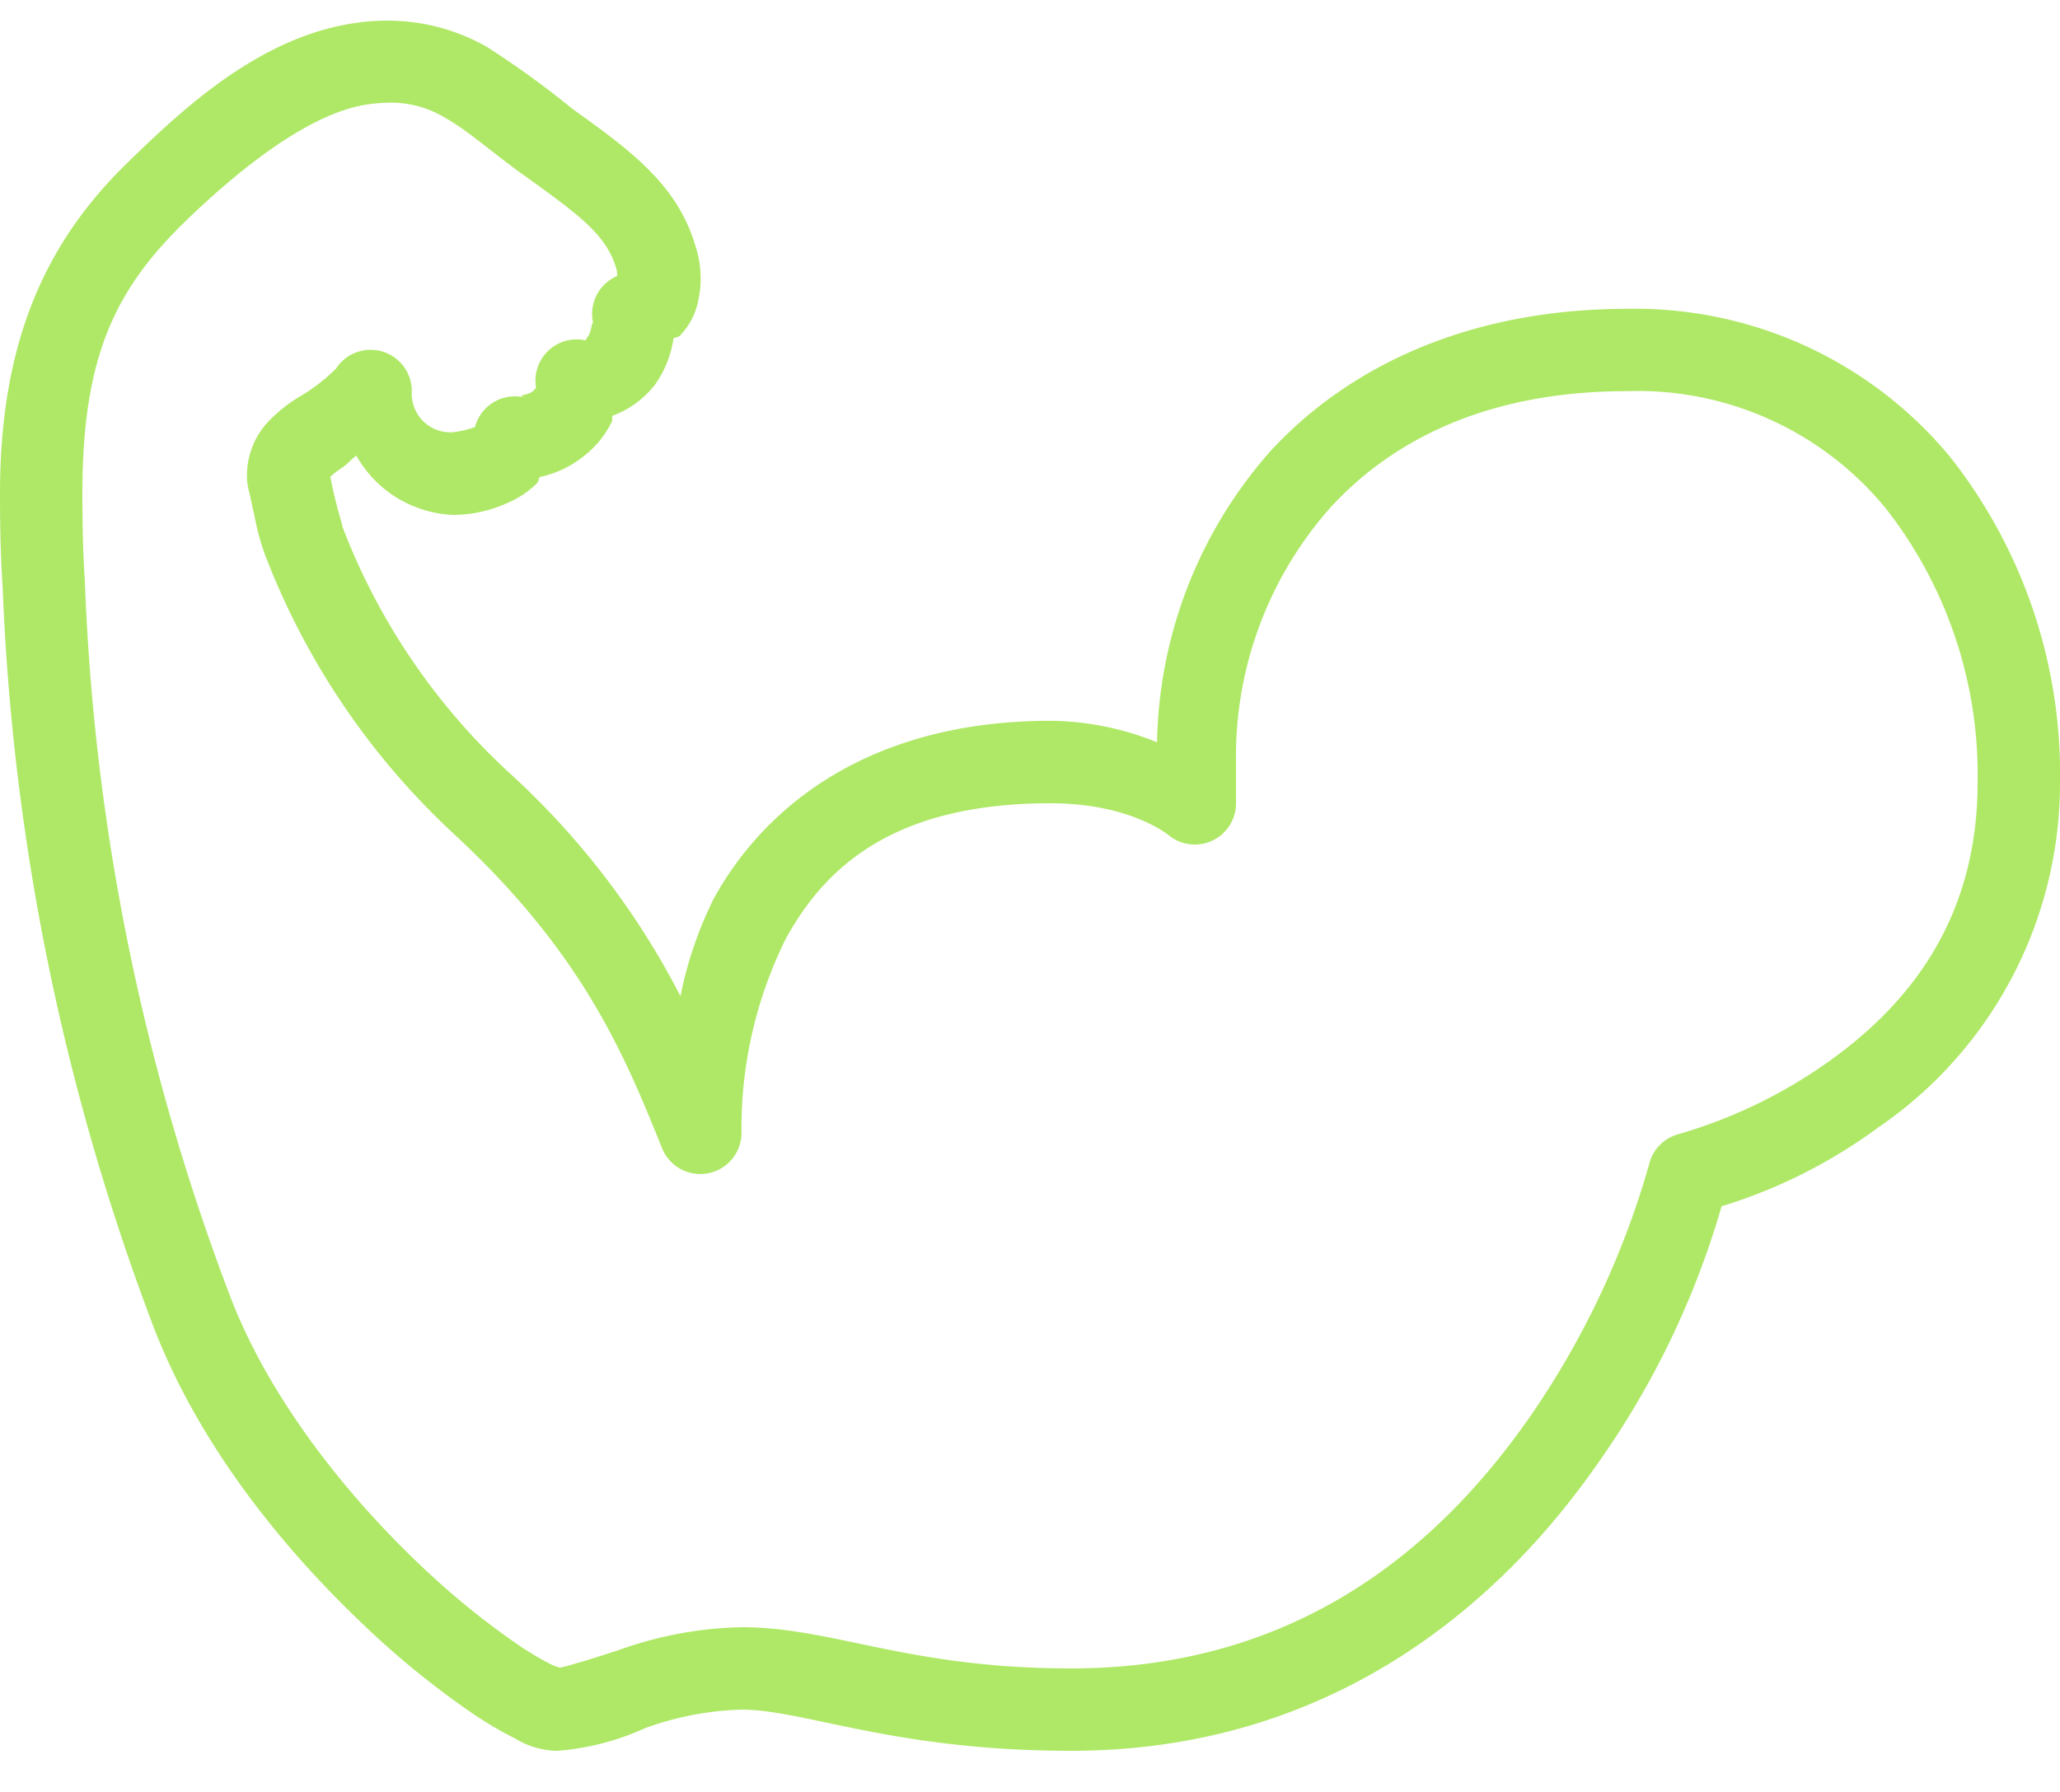 <svg xmlns="http://www.w3.org/2000/svg" xmlns:xlink="http://www.w3.org/1999/xlink" width="100" height="86.999" viewBox="0 0 100 86.999">
  <defs>
    <clipPath id="clip-path">
      <rect id="Rectangle_326" data-name="Rectangle 326" width="100" height="86.999" transform="translate(0 -1)" fill="#afe866"/>
    </clipPath>
  </defs>
  <g id="sei-icon" transform="translate(0 1)">
    <g id="Group_155" data-name="Group 155" transform="translate(0 0)" clip-path="url(#clip-path)">
      <path id="Path_471" data-name="Path 471" d="M19.182.008A10.549,10.549,0,0,0,17.359.1c-4.714.63-8.485,4.19-11.149,6.777h0C2.19,10.779-.006,15.633,0,22.994c0,1.386.02,2.884.128,4.5A113.573,113.573,0,0,0,7.415,63.317v0c2.212,5.824,6.323,10.843,10.149,14.485a42.016,42.016,0,0,0,5.312,4.34A18.023,18.023,0,0,0,25,83.4,4.04,4.04,0,0,0,27.068,84a12.638,12.638,0,0,0,4.246-1.1,14.942,14.942,0,0,1,4.68-.9c3.038,0,7.4,2,16,2,12.547,0,20.722-7.023,25.5-13.857a41.538,41.538,0,0,0,6.078-12.579,25.286,25.286,0,0,0,7.591-3.816A20.249,20.249,0,0,0,100,36.995a24.841,24.841,0,0,0-5.364-15.849A19.848,19.848,0,0,0,79,13.993c-7.595,0-13.463,2.728-17.313,6.891a21.915,21.915,0,0,0-5.52,14.153A14.054,14.054,0,0,0,51,33.994c-8.711,0-13.851,4.088-16.349,8.629a18.792,18.792,0,0,0-1.618,4.742,38.384,38.384,0,0,0-8.261-10.8A31.473,31.473,0,0,1,16.6,24.51v0c.108.272-.194-.694-.352-1.376-.08-.34-.154-.678-.2-.934-.014-.068-.008.018-.016-.054a4.947,4.947,0,0,1,.65-.492c.16-.106.42-.41.616-.532a5.66,5.66,0,0,0,4.692,2.876,6.381,6.381,0,0,0,2.628-.574,4.412,4.412,0,0,0,1.47-.988c.06-.064.058-.206.116-.278a5.107,5.107,0,0,0,2.172-1.042,4.7,4.7,0,0,0,1.332-1.662c.036-.072-.01-.19.02-.268a4.632,4.632,0,0,0,2.066-1.508,5.171,5.171,0,0,0,.9-2.242c.09-.072.234-.06.314-.142a3.434,3.434,0,0,0,.894-1.722,5.044,5.044,0,0,0-.126-2.578c-.866-3-3.12-4.66-5.988-6.709a44.561,44.561,0,0,0-4.14-3A9.726,9.726,0,0,0,19.182.008m-.118,3.976a5.078,5.078,0,0,1,2.61.774c1.086.618,2.242,1.668,3.792,2.776,2.836,2.026,4,2.93,4.47,4.564a2.227,2.227,0,0,1,.026.3,2,2,0,0,0-1.148,2.372c-.086-.312-.07.284-.274.57-.094.132-.11.17-.108.186a2,2,0,0,0-2.39,1.514,1.95,1.95,0,0,0-.02.776.831.831,0,0,1-.172.188c-.3.24-.878.146-.29.32a2,2,0,0,0-2.486,1.35l-.014.052v0l-.042.02a4.841,4.841,0,0,1-1.028.238,1.875,1.875,0,0,1-2-2,2,2,0,0,0-3.68-1.086,8.917,8.917,0,0,1-1.836,1.4,7.176,7.176,0,0,0-1.508,1.234,3.819,3.819,0,0,0-.976,2.454,2.933,2.933,0,0,0,.128.976c.064.318.144.69.232,1.062a11.709,11.709,0,0,0,.53,1.95A36.051,36.051,0,0,0,22.048,39.5c6.26,5.8,8.267,10.723,10.091,15.243A2,2,0,0,0,35.995,54a20.664,20.664,0,0,1,2.16-9.443c1.938-3.522,5.3-6.559,12.841-6.559,3.908,0,5.75,1.562,5.75,1.562A2,2,0,0,0,60,37.995v-2A18.2,18.2,0,0,1,64.621,23.6c3.088-3.338,7.719-5.61,14.377-5.61a15.559,15.559,0,0,1,12.551,5.7A20.973,20.973,0,0,1,96,36.995c0,6.789-3.5,10.867-7.169,13.5a24.178,24.178,0,0,1-7.317,3.558,2,2,0,0,0-1.458,1.466A41.35,41.35,0,0,1,74.22,67.853C69.906,74.02,63.077,80,52,80c-7.953,0-11.541-2-16-2a18.615,18.615,0,0,0-5.934,1.1c-1.522.5-2.684.836-2.878.862a2.076,2.076,0,0,1-.426-.152,14.559,14.559,0,0,1-1.646-.98,38.443,38.443,0,0,1-4.792-3.922c-3.52-3.35-7.271-8.025-9.165-13.009A108.914,108.914,0,0,1,4.12,27.224v0C4.02,25.734,4,24.332,4,22.994c-.006-6.641,1.568-9.923,5-13.251,2.536-2.462,6.04-5.3,8.895-5.68a7.861,7.861,0,0,1,1.172-.078" transform="translate(0 0)" fill="#afe866"/>
    </g>
  </g>
</svg>
